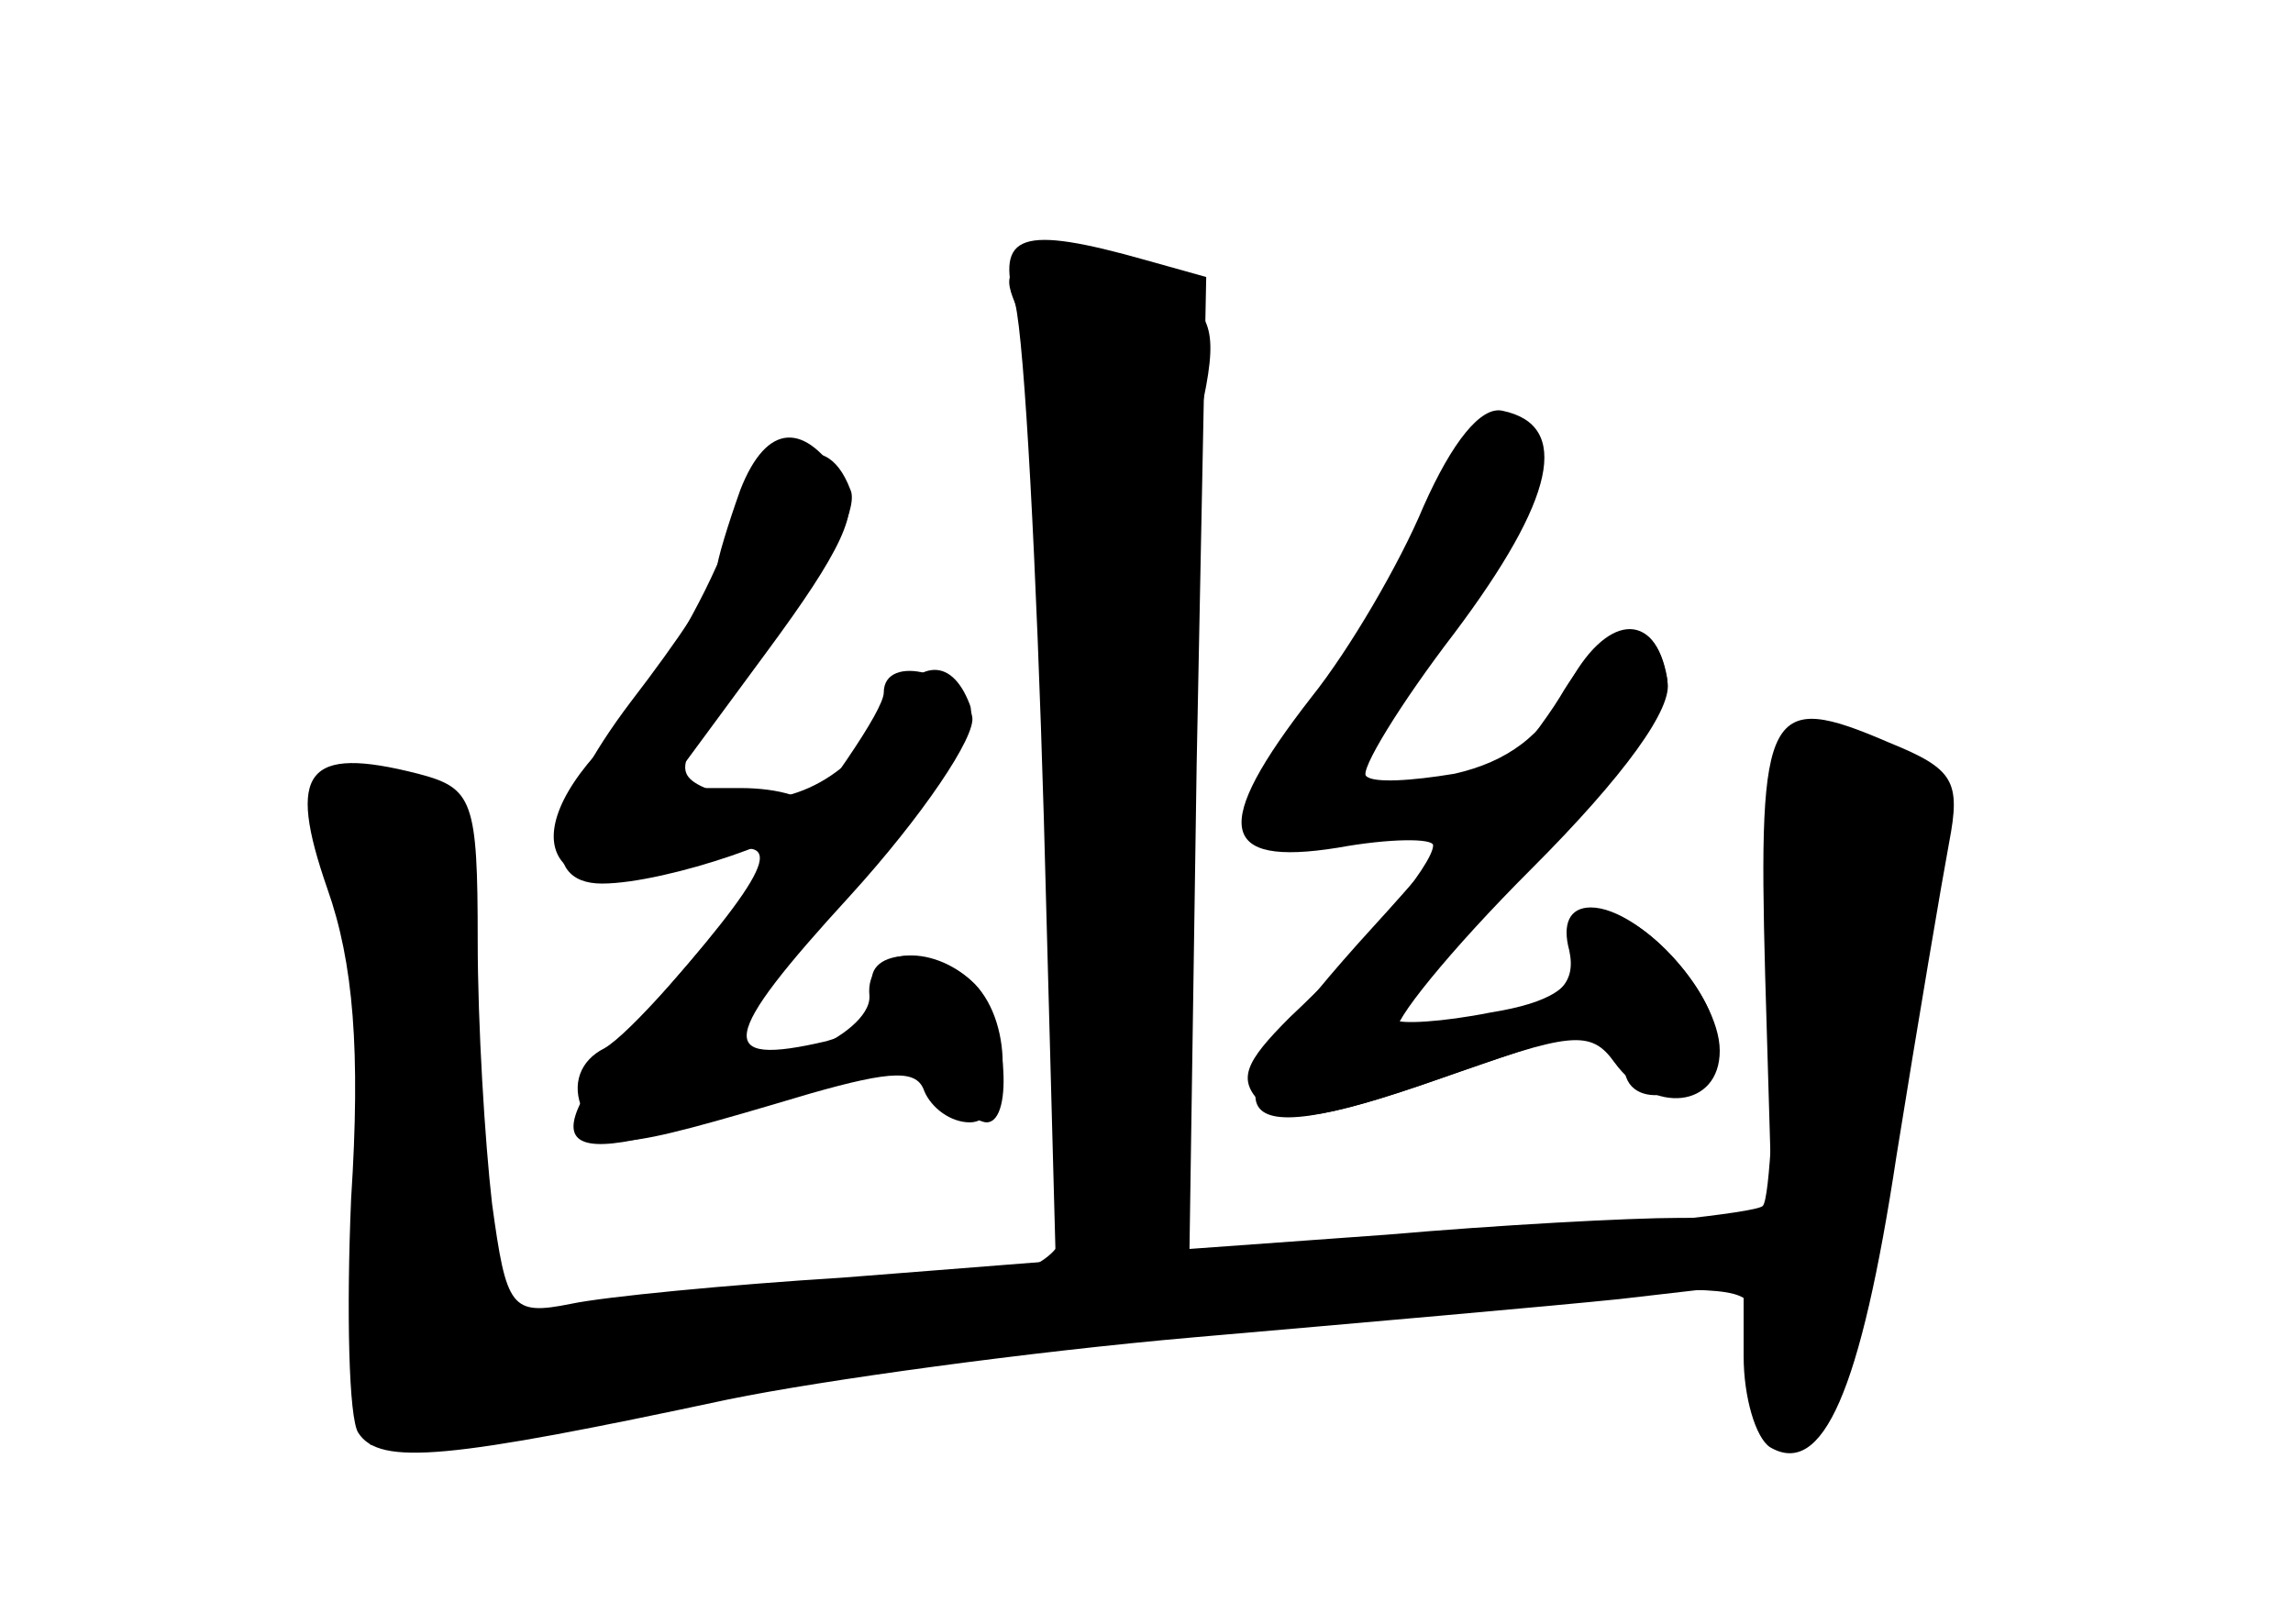 <?xml version="1.0" standalone="no"?>
<!DOCTYPE svg PUBLIC "-//W3C//DTD SVG 20010904//EN"
 "http://www.w3.org/TR/2001/REC-SVG-20010904/DTD/svg10.dtd">
<svg version="1.0" xmlns="http://www.w3.org/2000/svg"
 width="96pt" height="68pt" viewBox="0 0 96 68"
 preserveAspectRatio="xMidYMid meet">
<g transform="translate(0,68) scale(0.1,-0.1)" fill="#000000" stroke="none">
<g id="part-0" class="char-part">
  <path d="M425 553 c4 -16 9 -112 12 -215 l5 -186 -89 -7 c-48 -3 -100 -8 -114
-11 -25 -5 -27 -2 -33 42 -3 26 -6 75 -6 110 0 59 -2 64 -25 70 -47 12 -55 1
-38 -48 11 -31 14 -68 10 -130 -2 -47 -1 -92 3 -98 9 -14 38 -11 155 14 39 8
126 20 195 26 69 6 149 13 178 16 l52 6 0 -30 c0 -17 5 -34 11 -38 22 -13 38
23 53 122 9 56 19 115 22 131 5 26 2 31 -25 42 -51 22 -55 15 -52 -97 l3 -102
-39 0 c-21 0 -76 -3 -122 -7 l-83 -6 3 203 4 204 -25 7 c-53 15 -63 11 -55
-18z"/>
  <path d="M596 468 c-10 -24 -31 -60 -47 -80 -42 -54 -39 -71 11 -63 22 4 40 4
40 1 0 -8 -29 -43 -60 -72 -19 -19 -22 -26 -12 -36 9 -9 25 -7 74 10 56 20 64
21 74 7 16 -22 44 -19 44 5 0 24 -36 63 -53 57 -7 -2 -11 -11 -9 -19 2 -11 -9
-18 -34 -22 -20 -4 -38 -5 -40 -3 -2 2 23 31 57 65 37 37 59 67 57 78 -5 29
-26 27 -42 -4 -10 -20 -25 -31 -47 -36 -18 -3 -34 -4 -37 -1 -3 2 14 30 37 60
42 56 49 87 20 93 -9 2 -21 -13 -33 -40z"/>
  <path d="M300 443 c-12 -27 -33 -60 -47 -75 -42 -44 -18 -71 41 -48 36 13 32
0 -14 -53 -62 -71 -54 -81 40 -48 48 17 57 18 71 5 8 -8 19 -14 22 -14 12 0 8
45 -5 58 -18 18 -46 15 -44 -5 1 -17 -50 -38 -59 -23 -3 5 20 36 51 69 35 38
54 67 50 76 -8 21 -23 19 -36 -5 -15 -28 -45 -41 -70 -32 -20 8 -20 10 20 60
25 31 40 59 36 67 -11 29 -35 15 -56 -32z"/>
</g>
<g id="part-1" class="char-part">
  <path d="M425 553 c8 -19 23 -219 24 -335 1 -78 10 -73 -151 -84 l-97 -6 -3
107 c-3 99 -5 108 -24 115 -34 13 -47 -2 -33 -36 6 -16 12 -76 13 -134 l1
-105 25 1 c14 0 61 9 105 18 78 17 329 45 411 46 39 0 41 -2 36 -25 -3 -17 1
-27 13 -31 25 -10 30 5 50 143 18 134 17 143 -30 143 -19 0 -20 -7 -21 -95 -1
-53 -3 -97 -6 -100 -6 -6 -231 -23 -240 -18 -12 6 -9 291 3 343 9 38 8 46 -7
57 -10 7 -31 13 -47 13 -24 0 -28 -3 -22 -17z"/>
</g>
<g id="part-2" class="char-part">
  <path d="M310 475 c-5 -14 -10 -30 -10 -34 0 -5 -16 -29 -36 -55 -34 -45 -39
-76 -12 -76 27 0 88 21 88 30 0 6 -14 10 -30 10 l-31 0 42 57 c31 42 40 60 32
71 -16 26 -32 25 -43 -3z"/>
</g>
<g id="part-3" class="char-part">
  <path d="M370 390 c0 -15 -96 -137 -117 -149 -10 -5 -14 -15 -9 -26 7 -18 11
-18 95 7 35 10 45 10 48 1 3 -7 11 -13 19 -13 17 0 19 41 2 58 -17 17 -49 15
-42 -3 4 -9 -3 -16 -20 -21 -47 -11 -45 1 10 61 30 33 53 67 51 75 -3 18 -37
27 -37 10z"/>
</g>
<g id="part-4" class="char-part">
  <path d="M653 388 c-11 -18 -46 -61 -78 -96 -73 -80 -66 -97 27 -64 75 26 78
27 78 6 0 -21 34 -14 38 8 4 19 -31 58 -52 58 -9 0 -12 -7 -9 -18 3 -14 -4
-21 -31 -29 -19 -6 -38 -8 -41 -5 -3 3 22 34 56 68 39 39 60 68 57 79 -5 31
-25 27 -45 -7z"/>
</g>
</g>
</svg>